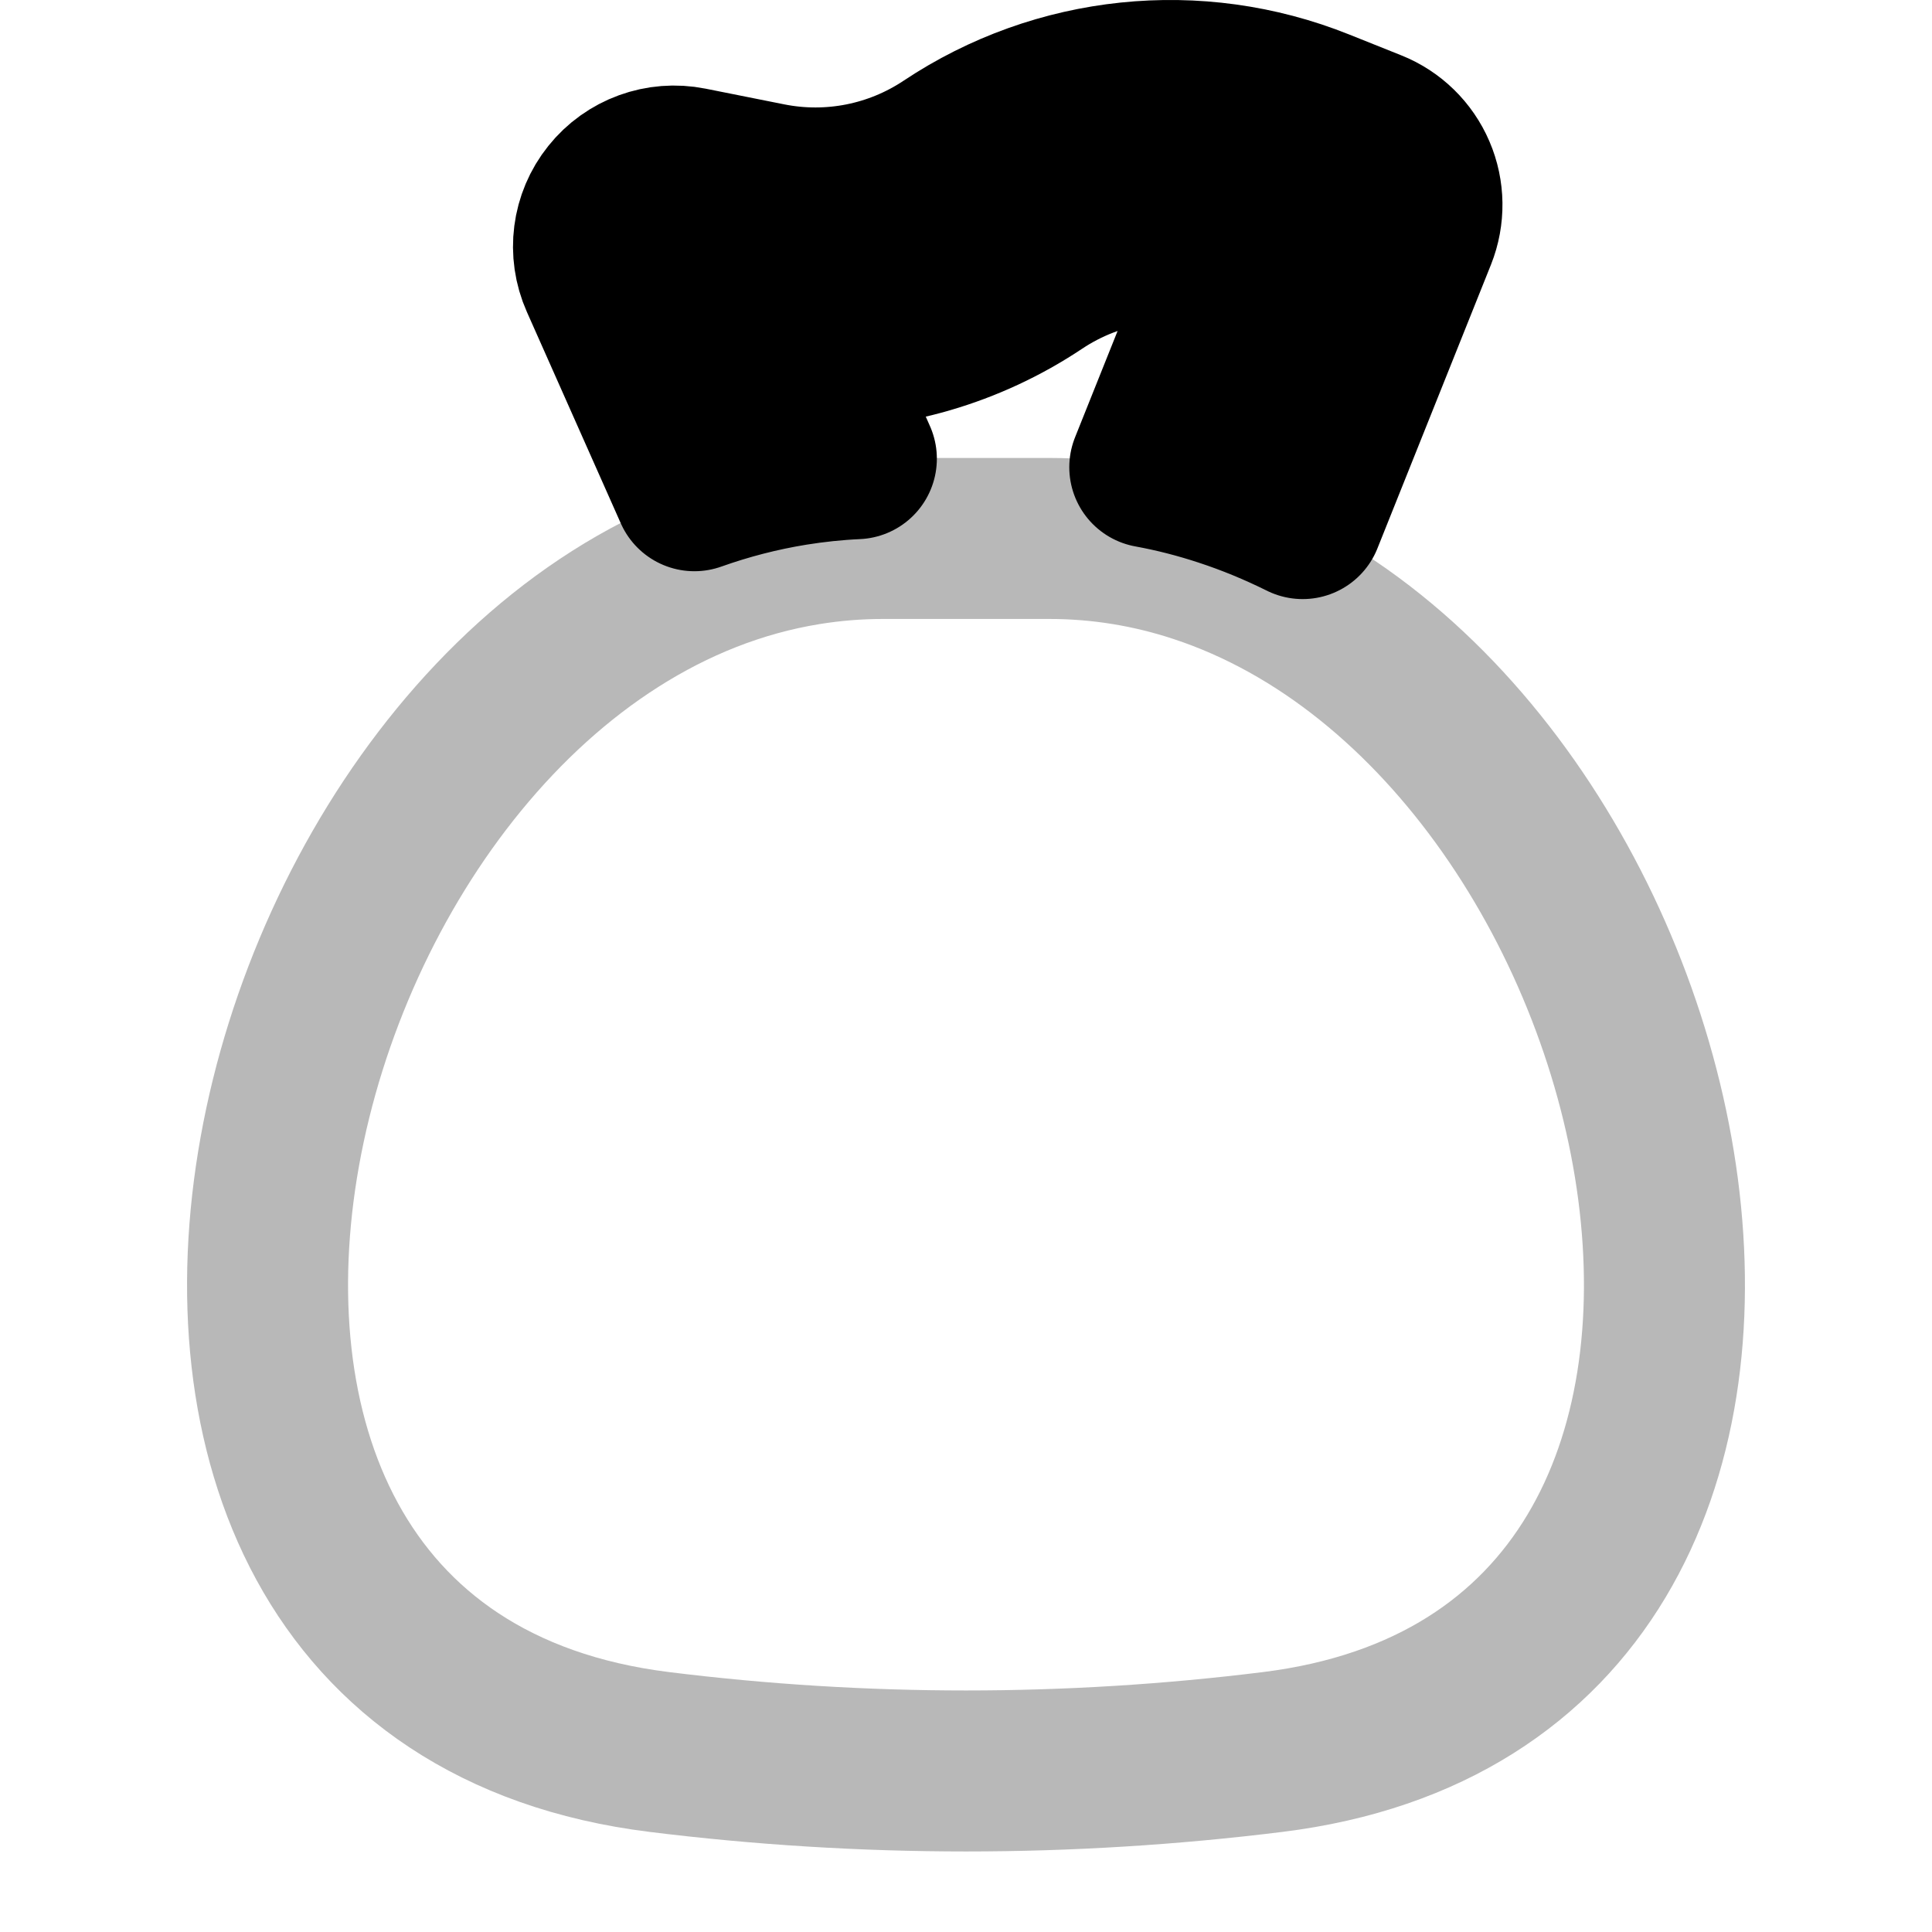<svg
  xmlns="http://www.w3.org/2000/svg"
  width="24"
  height="24"
  viewBox="0 0 24 24"
  fill="none"
  stroke="currentColor"
  stroke-width="2"
  stroke-linecap="round"
  stroke-linejoin="round"
>
  <path d="M12.888 3.5C13.619 3.012 14.524 2.876 15.359 3.115L14.283 5.804C14.596 5.861 14.901 5.94 15.199 6.038C15.538 6.149 15.866 6.285 16.182 6.442L17.593 2.916C17.691 2.669 17.688 2.394 17.583 2.15C17.479 1.907 17.282 1.714 17.036 1.616L16.386 1.356C14.865 0.747 13.142 0.927 11.779 1.835C11.122 2.273 10.319 2.432 9.546 2.277L8.569 2.082C8.202 2.009 7.825 2.146 7.592 2.438C7.358 2.729 7.307 3.127 7.459 3.469L8.626 6.096C9.022 5.955 9.433 5.848 9.858 5.779C10.114 5.738 10.374 5.71 10.638 5.698L10.032 4.334C11.04 4.354 12.038 4.067 12.888 3.5Z" fill="currentColor"/>
  <path d="M8.191 21.764C10.721 22.078 13.279 22.078 15.809 21.764C23.622 20.796 21.072 9.018 14.887 6.987C14.301 6.794 13.682 6.689 13.036 6.689H10.963C10.642 6.689 10.326 6.716 10.018 6.766C3.194 7.875 0.007 20.75 8.191 21.764Z" stroke="currentColor" stroke-width="2" opacity="0.28"/>
</svg>